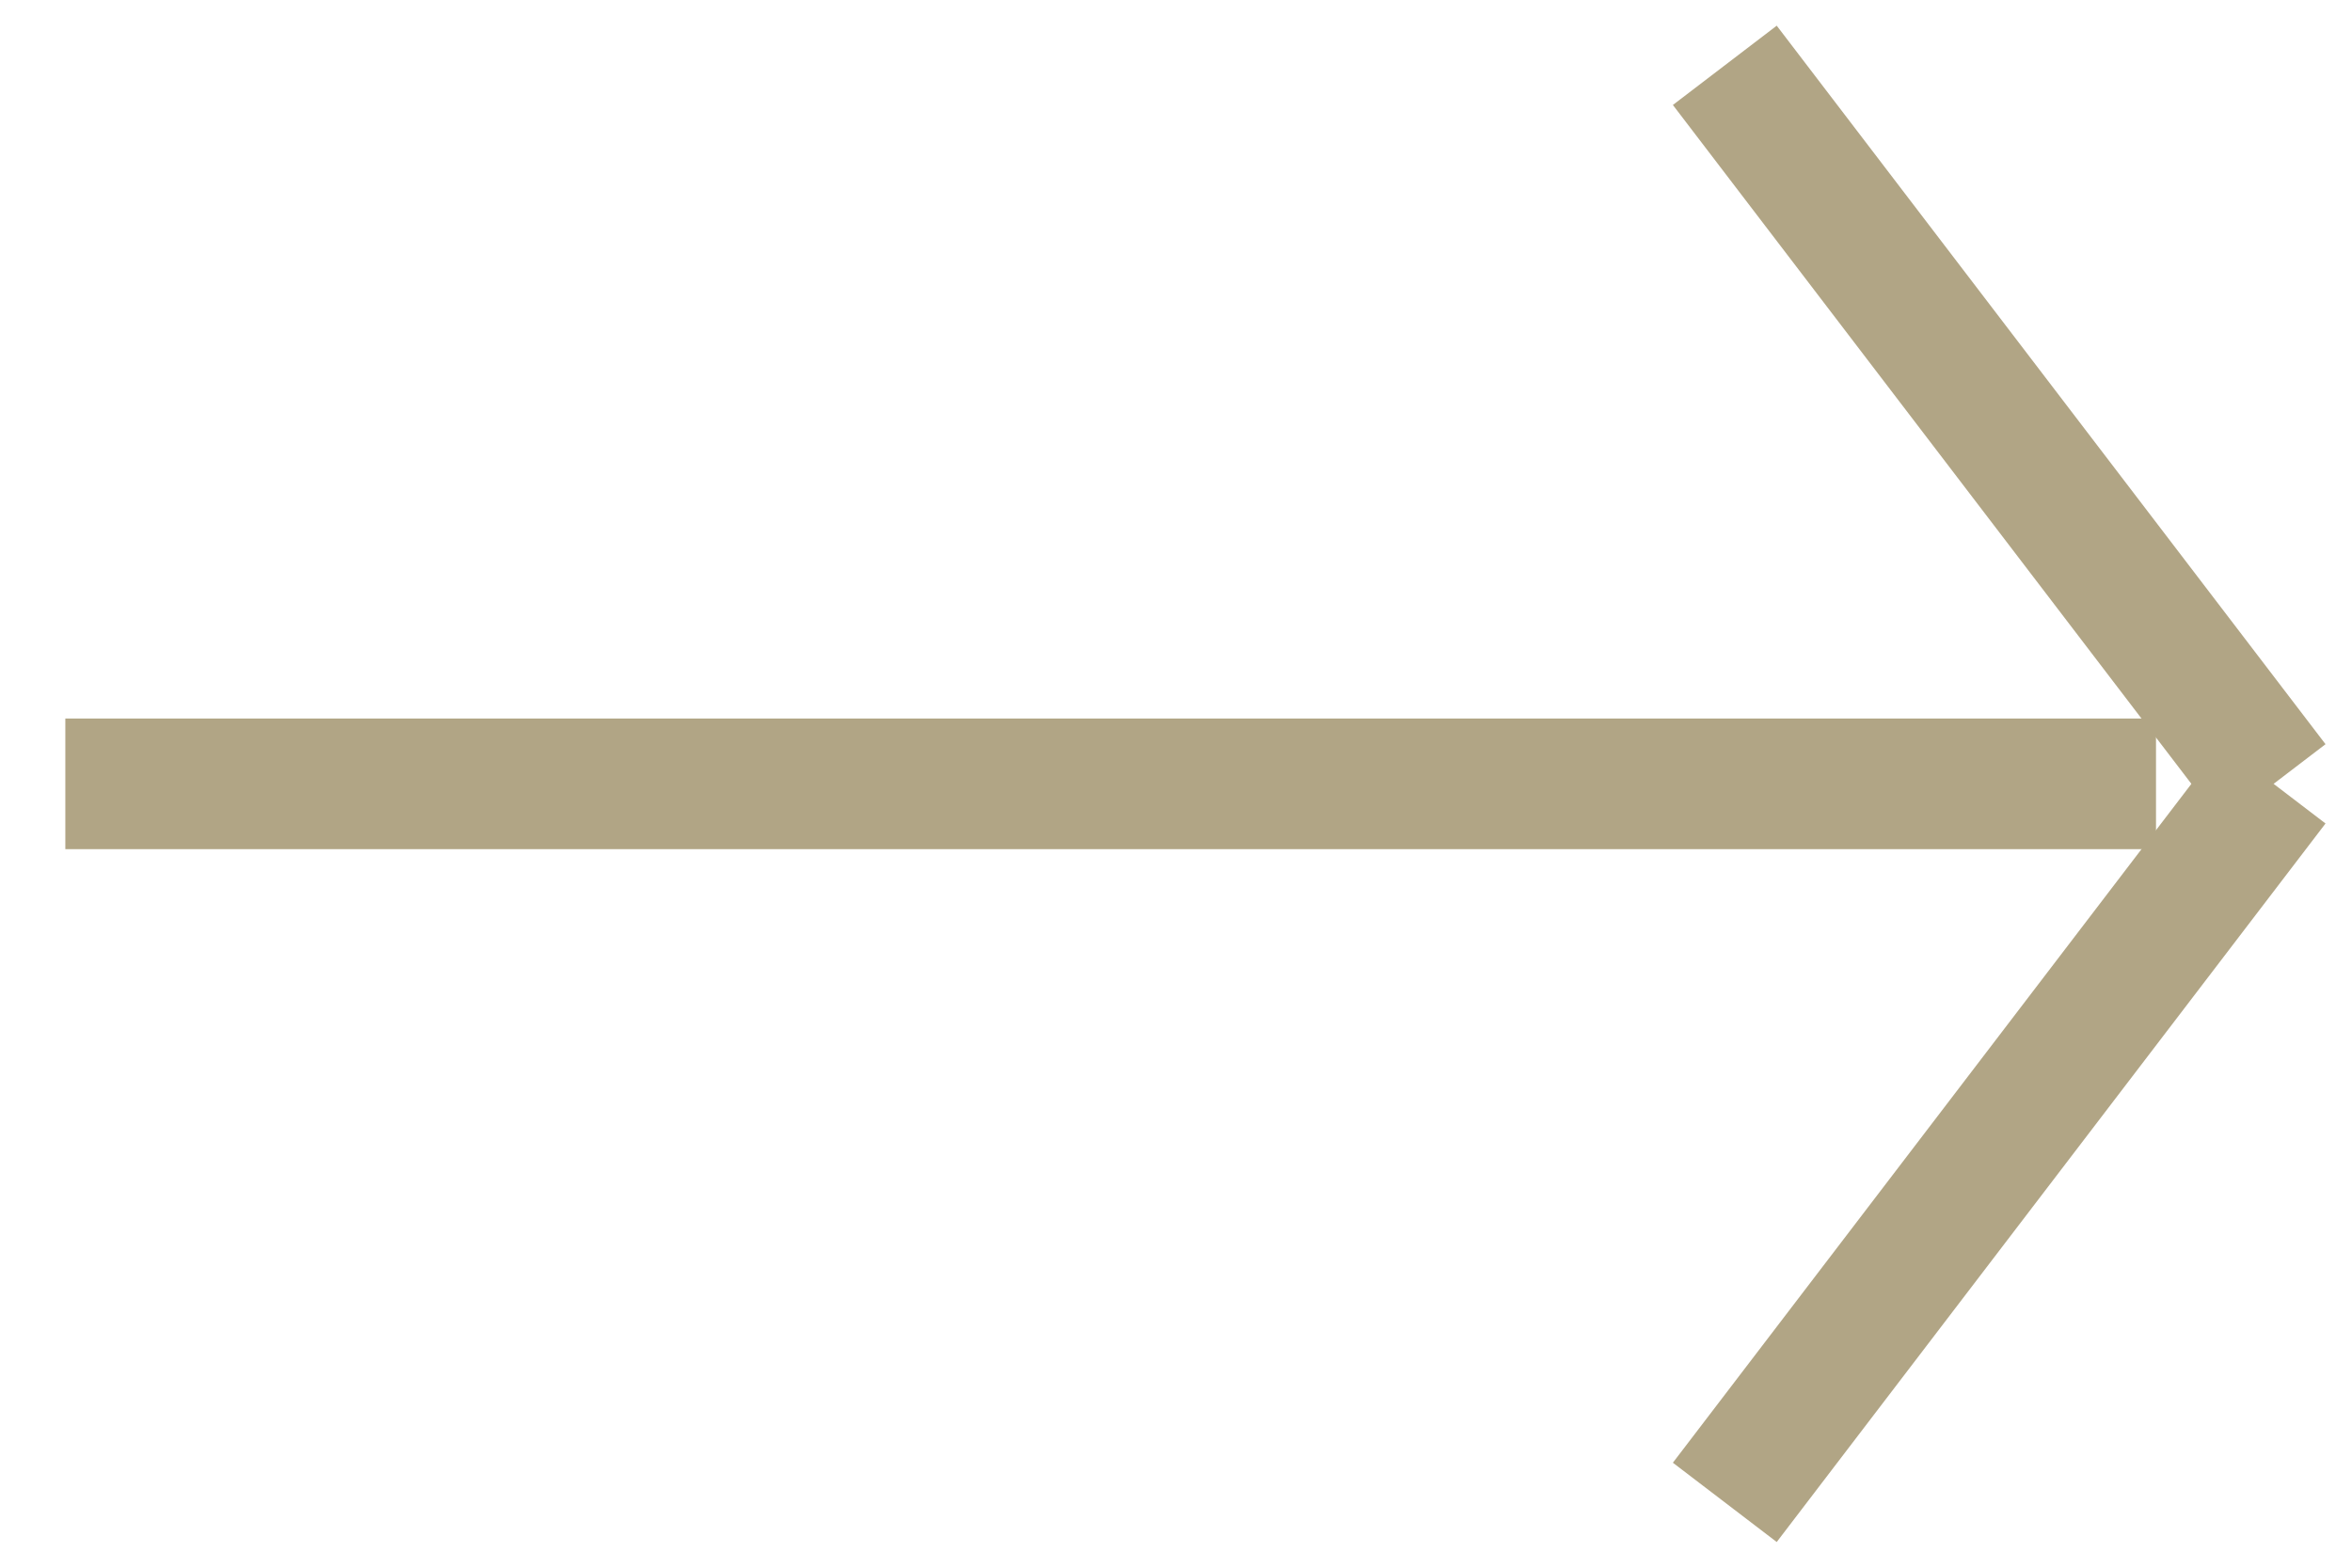 <?xml version="1.0" encoding="utf-8"?>
<!-- Generator: Adobe Illustrator 19.0.0, SVG Export Plug-In . SVG Version: 6.00 Build 0)  -->
<svg version="1.1" id="Layer_1" xmlns="http://www.w3.org/2000/svg" xmlns:xlink="http://www.w3.org/1999/xlink" x="0px" y="0px"
	 viewBox="-188 301 18 12" style="enable-background:new -188 301 18 12;" xml:space="preserve">
<style type="text/css">
	.st0{fill:none;stroke:#B1A585;}
</style>
<title>arrow</title>
<desc>Created with Sketch.</desc>
<g id="Symbols">
	<g id="arrow">
		<g>
			<path id="Line-2" class="st0" d="M-187.5,307h16"/>
			<path id="Line-2_1_" class="st0" d="M-174.8,312.5l4.2-5.5"/>
			<path id="Line-2-Copy" class="st0" d="M-174.8,301.5l4.2,5.5"/>
		</g>
	</g>
</g>
</svg>
